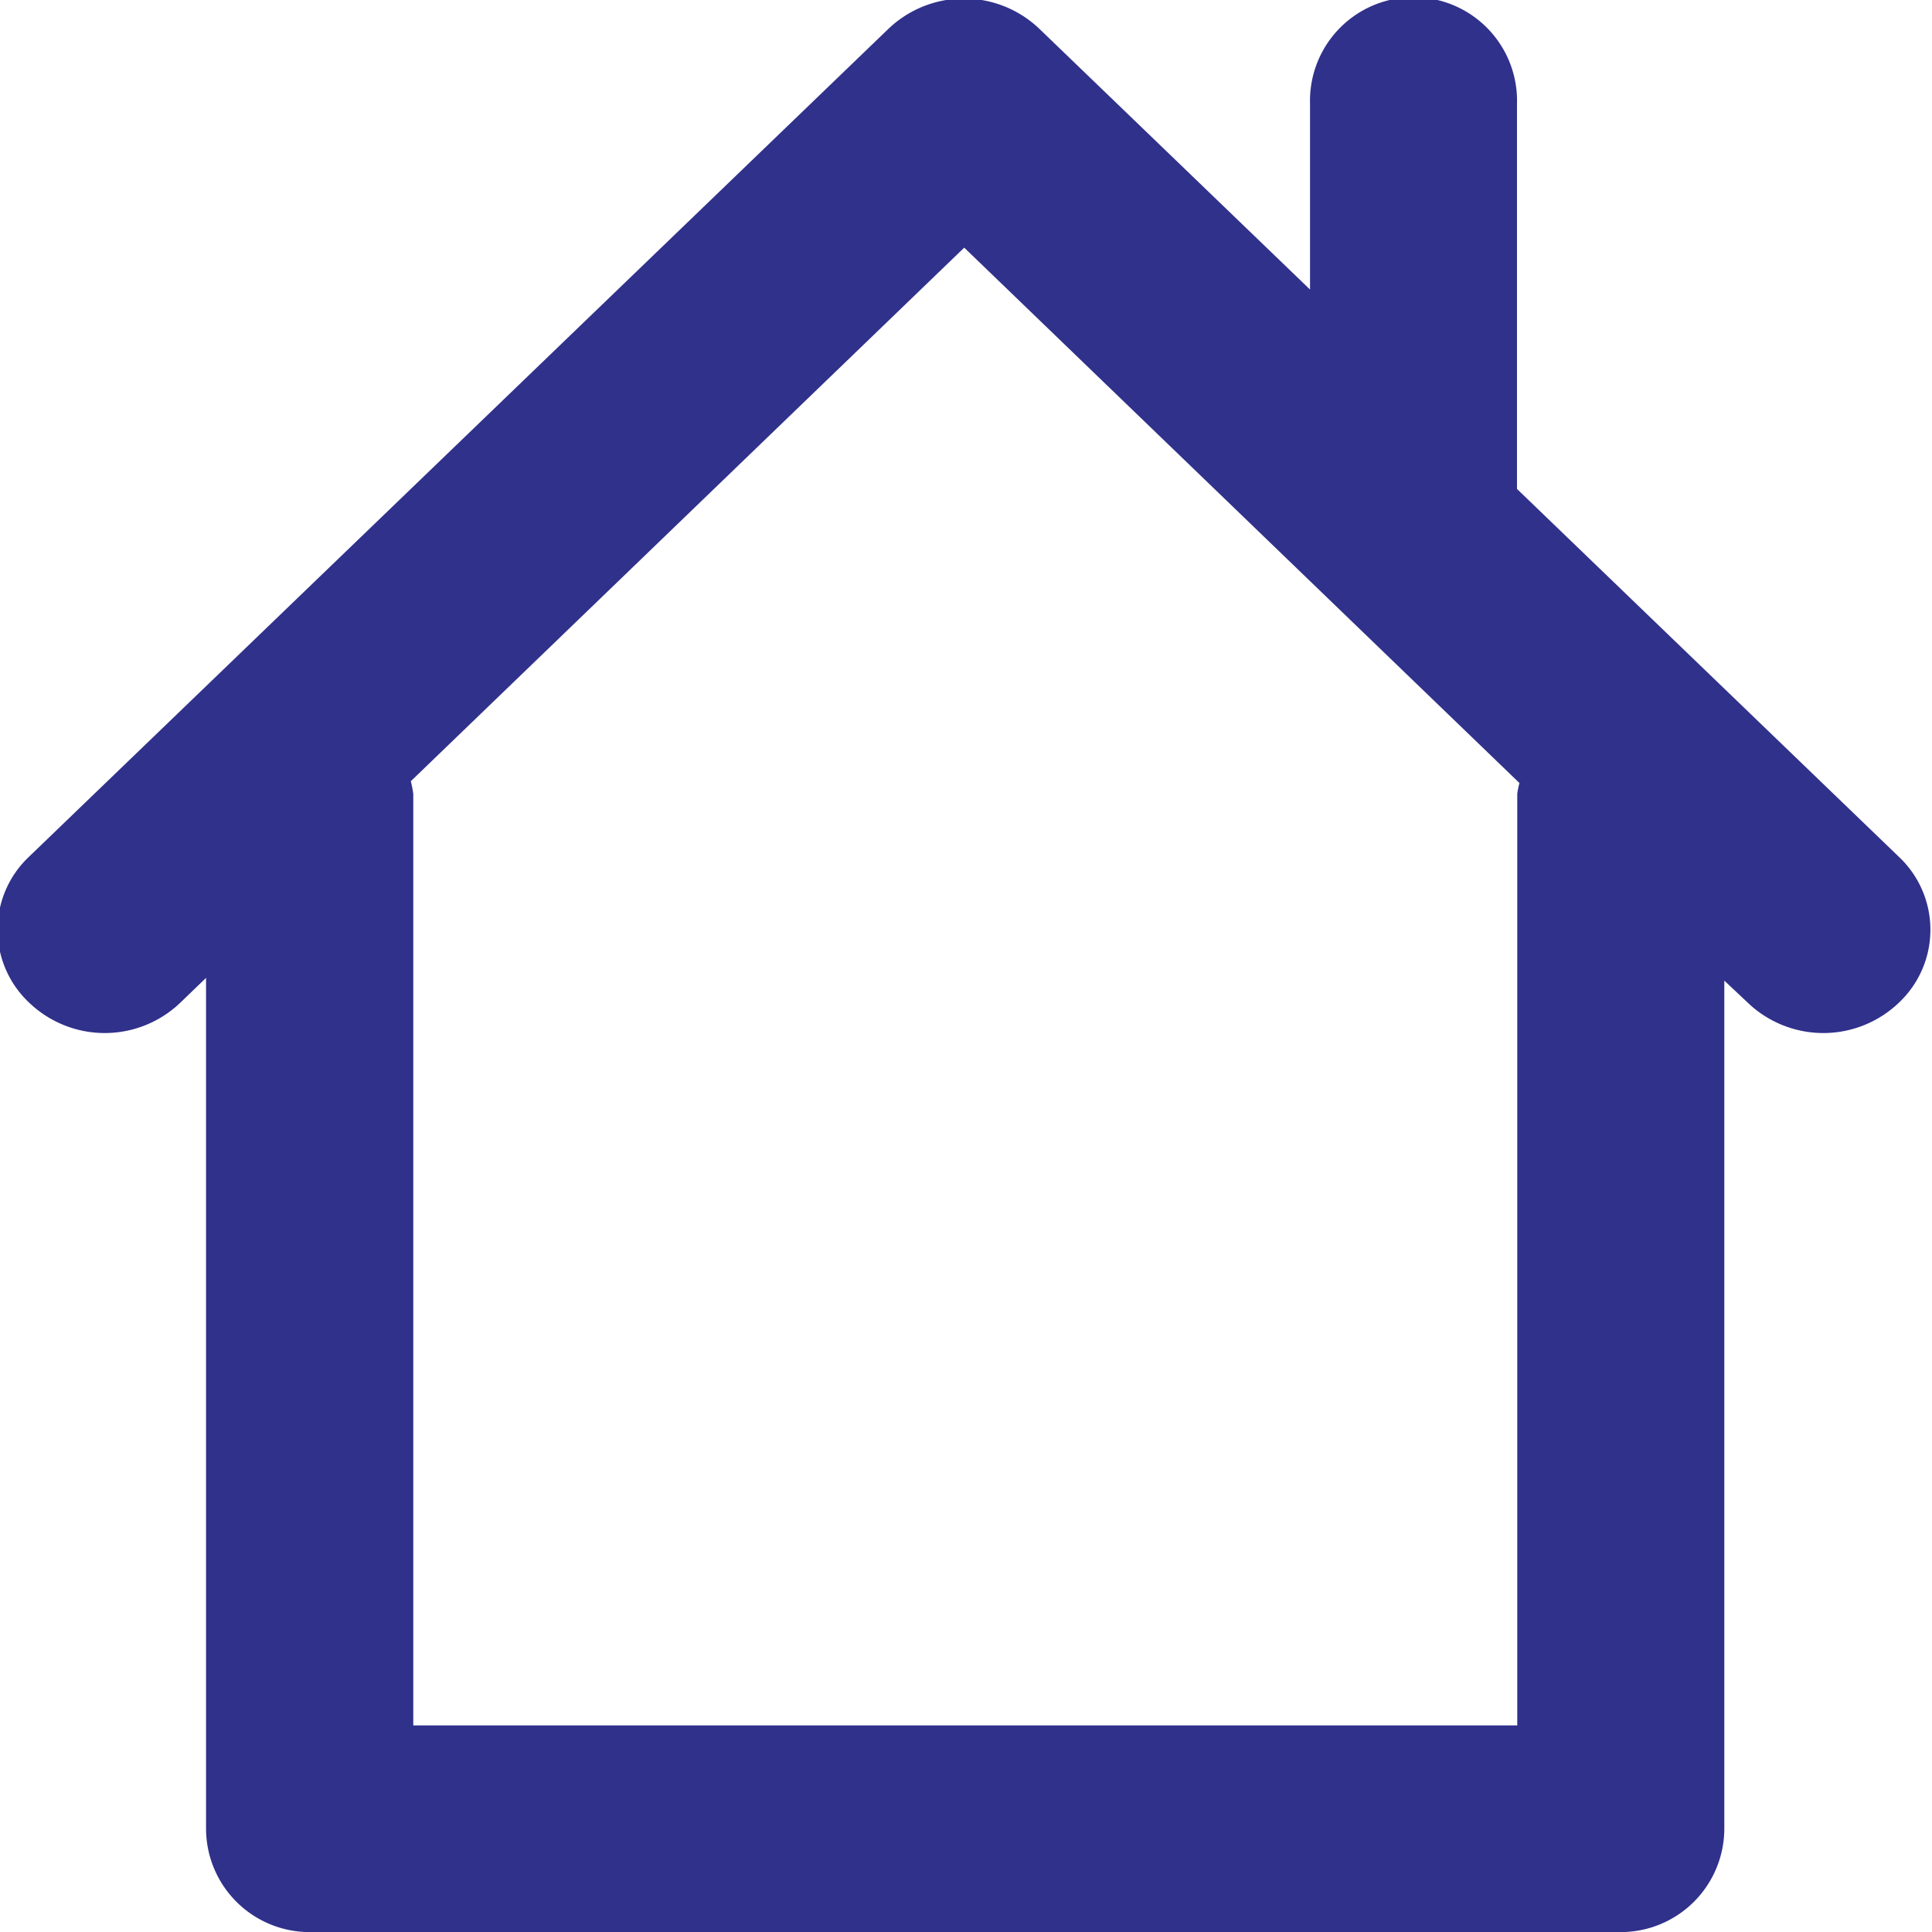 <svg xmlns="http://www.w3.org/2000/svg" width="21.219" height="21.22" viewBox="0 0 21.219 21.22">
  <defs>
    <style>
      .cls-1 {
        fill: #30318b;
        fill-rule: evenodd;
      }
    </style>
  </defs>
  <path id="home" class="cls-1" d="M581.858,1303.79a1.2,1.2,0,0,1-1.665,0l-0.255-.24v9.31A1.138,1.138,0,0,1,578.8,1314H564.4a1.138,1.138,0,0,1-1.137-1.14v-9.34l-0.28.27a1.2,1.2,0,0,1-1.665,0,1.1,1.1,0,0,1,0-1.6l9.436-9.09a1.2,1.2,0,0,1,1.665,0l2.969,2.86v-2.04a1.137,1.137,0,1,1,2.273,0v4.23l4.194,4.04A1.1,1.1,0,0,1,581.858,1303.79Zm-10.268-8.29-6.078,5.86a1.151,1.151,0,0,1,.027.14v10.23h12.125V1301.5a0.847,0.847,0,0,1,.024-0.12Z" transform="translate(-561 -1292.78)"/>
</svg>
